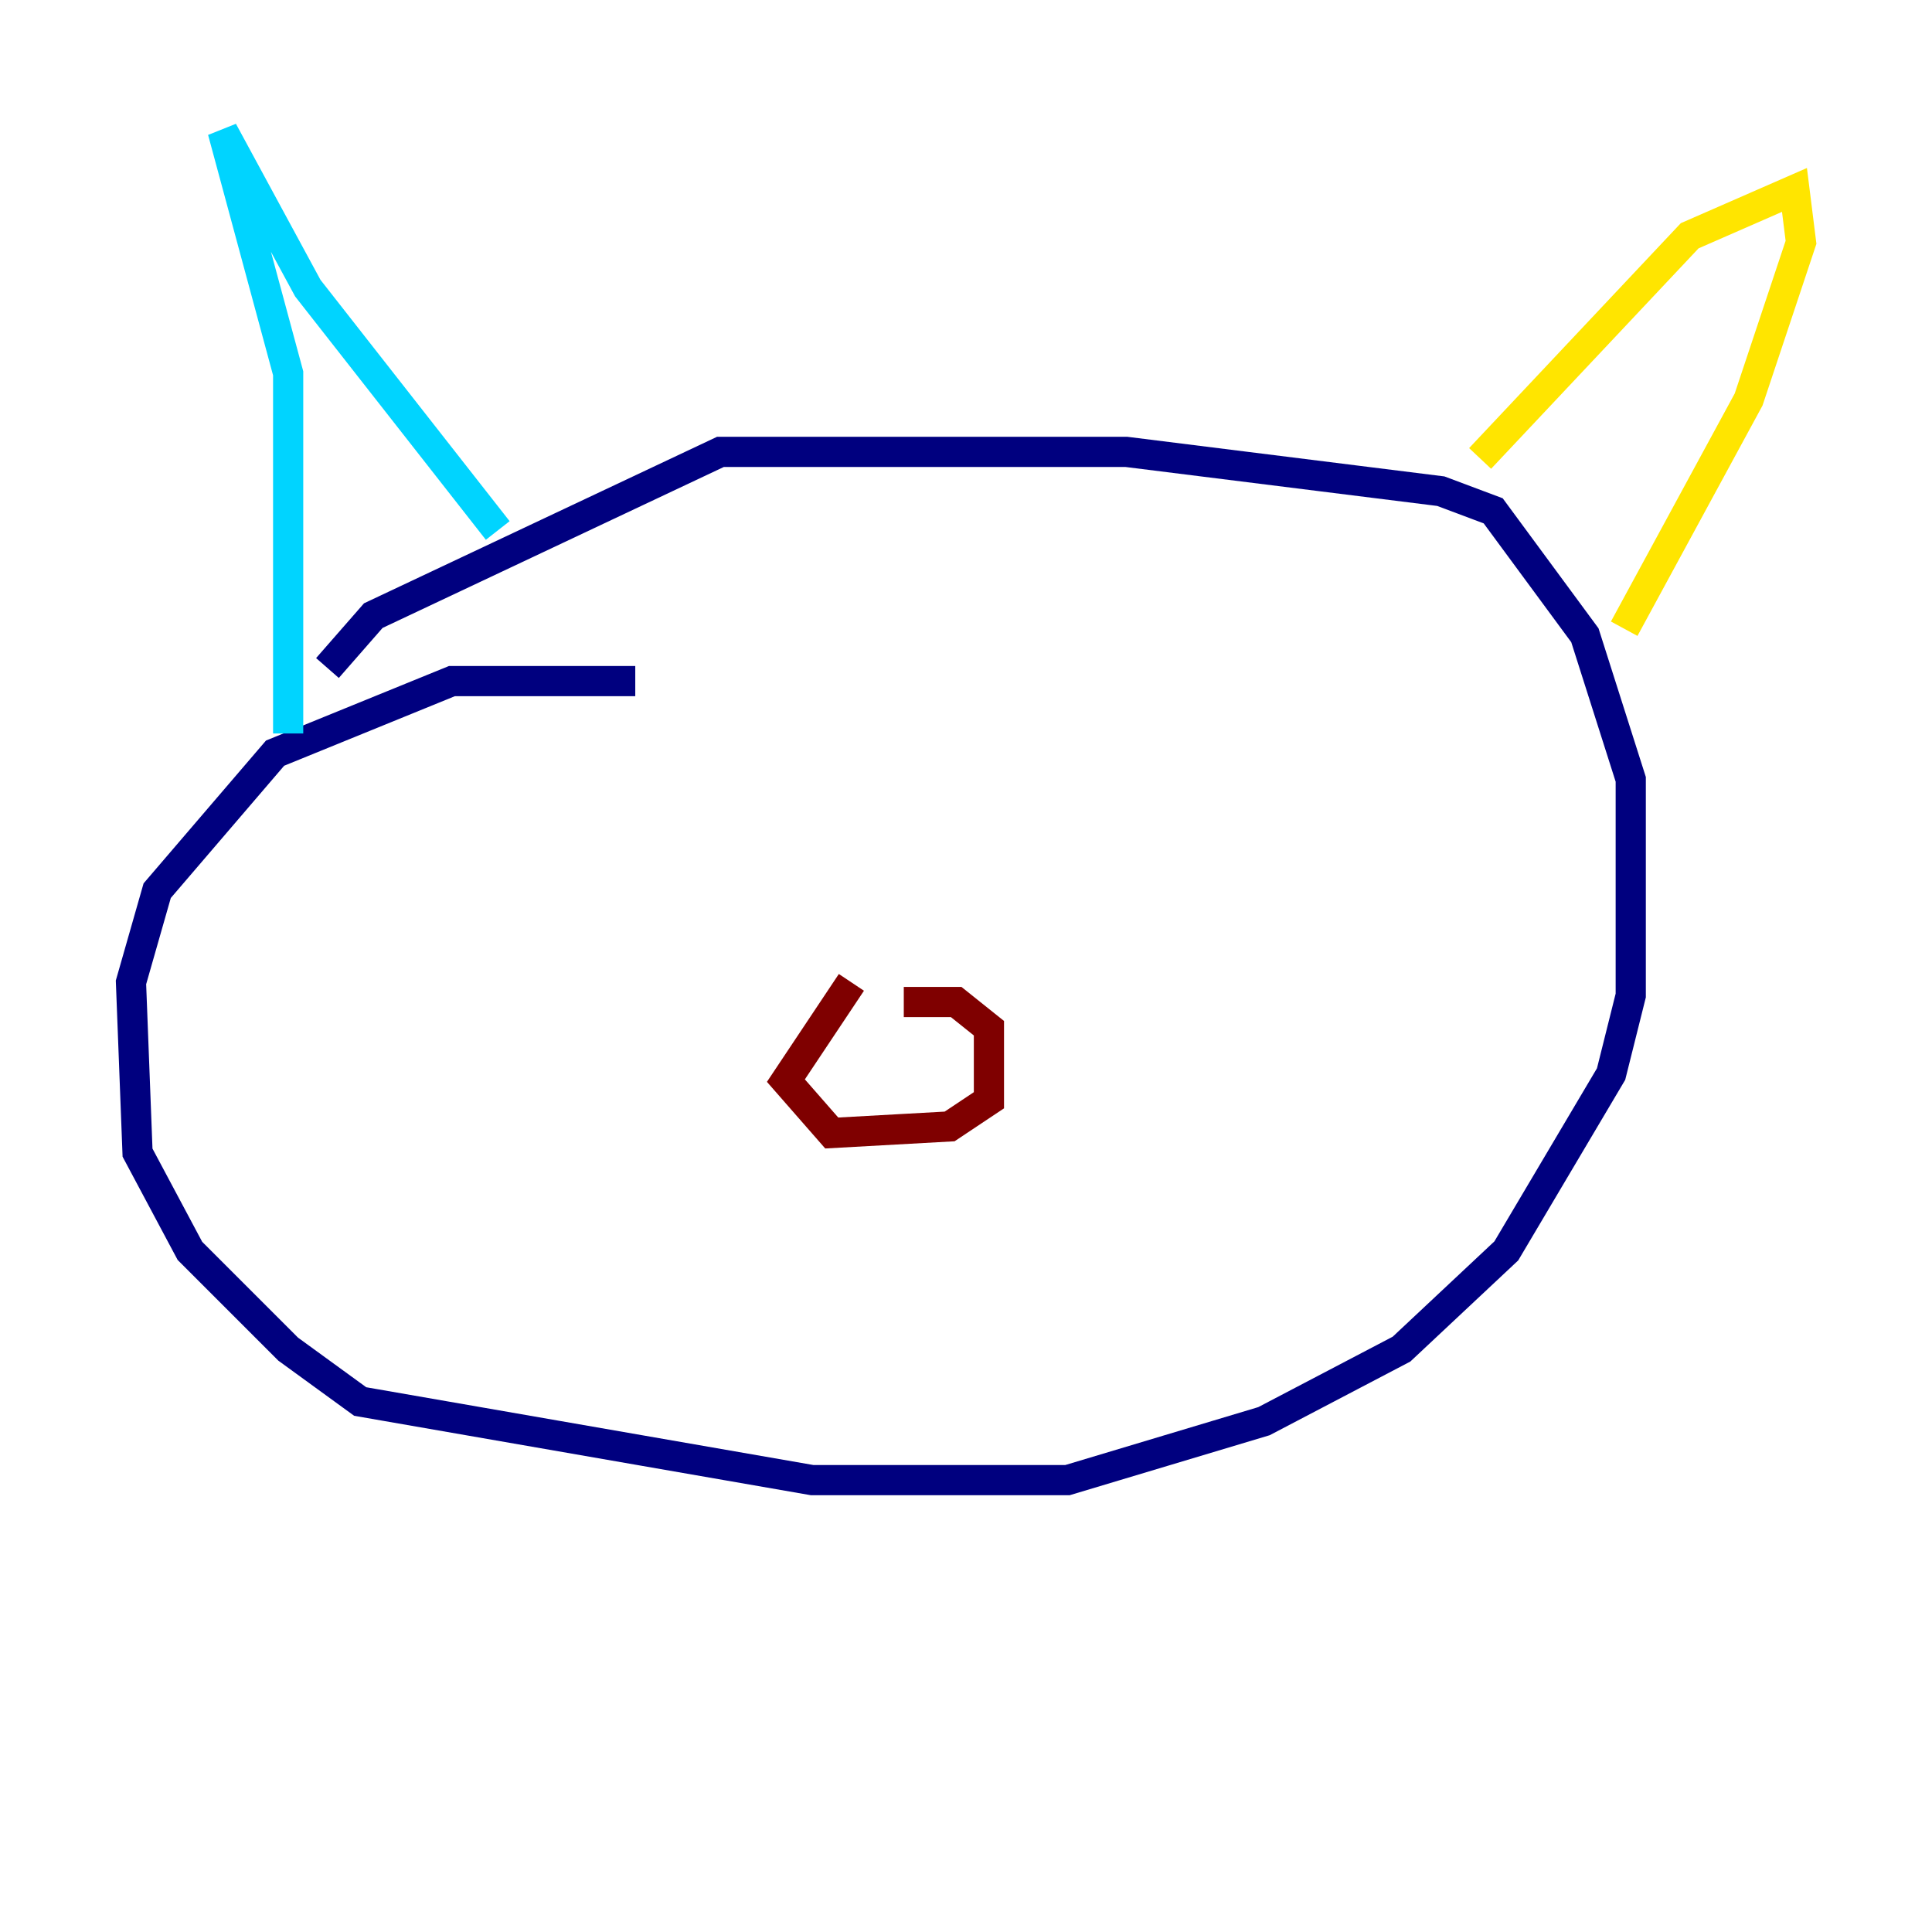 <?xml version="1.0" encoding="utf-8" ?>
<svg baseProfile="tiny" height="128" version="1.2" viewBox="0,0,128,128" width="128" xmlns="http://www.w3.org/2000/svg" xmlns:ev="http://www.w3.org/2001/xml-events" xmlns:xlink="http://www.w3.org/1999/xlink"><defs /><polyline fill="none" points="42.088,45.125 29.939,45.125 18.224,49.898 10.414,59.01 8.678,65.085 9.112,76.366 12.583,82.875 19.091,89.383 23.864,92.854 53.803,98.061 70.725,98.061 83.742,94.156 92.854,89.383 99.797,82.875 106.739,71.159 108.041,65.953 108.041,51.634 105.003,42.088 98.929,33.844 95.458,32.542 74.63,29.939 47.729,29.939 24.732,40.786 21.695,44.258" stroke="#00007f" stroke-width="2" /><polyline fill="none" points="19.091,48.597 19.091,24.732 14.752,8.678 20.393,19.091 32.976,35.146" stroke="#00d4ff" stroke-width="2" /><polyline fill="none" points="98.061,30.373 111.946,15.62 118.888,12.583 119.322,16.054 115.851,26.468 107.607,41.654" stroke="#ffe500" stroke-width="2" /><polyline fill="none" points="56.407,65.085 52.068,71.593 55.105,75.064 62.915,74.63 65.519,72.895 65.519,68.122 63.349,66.386 59.878,66.386" stroke="#7f0000" stroke-width="2" /></svg>
